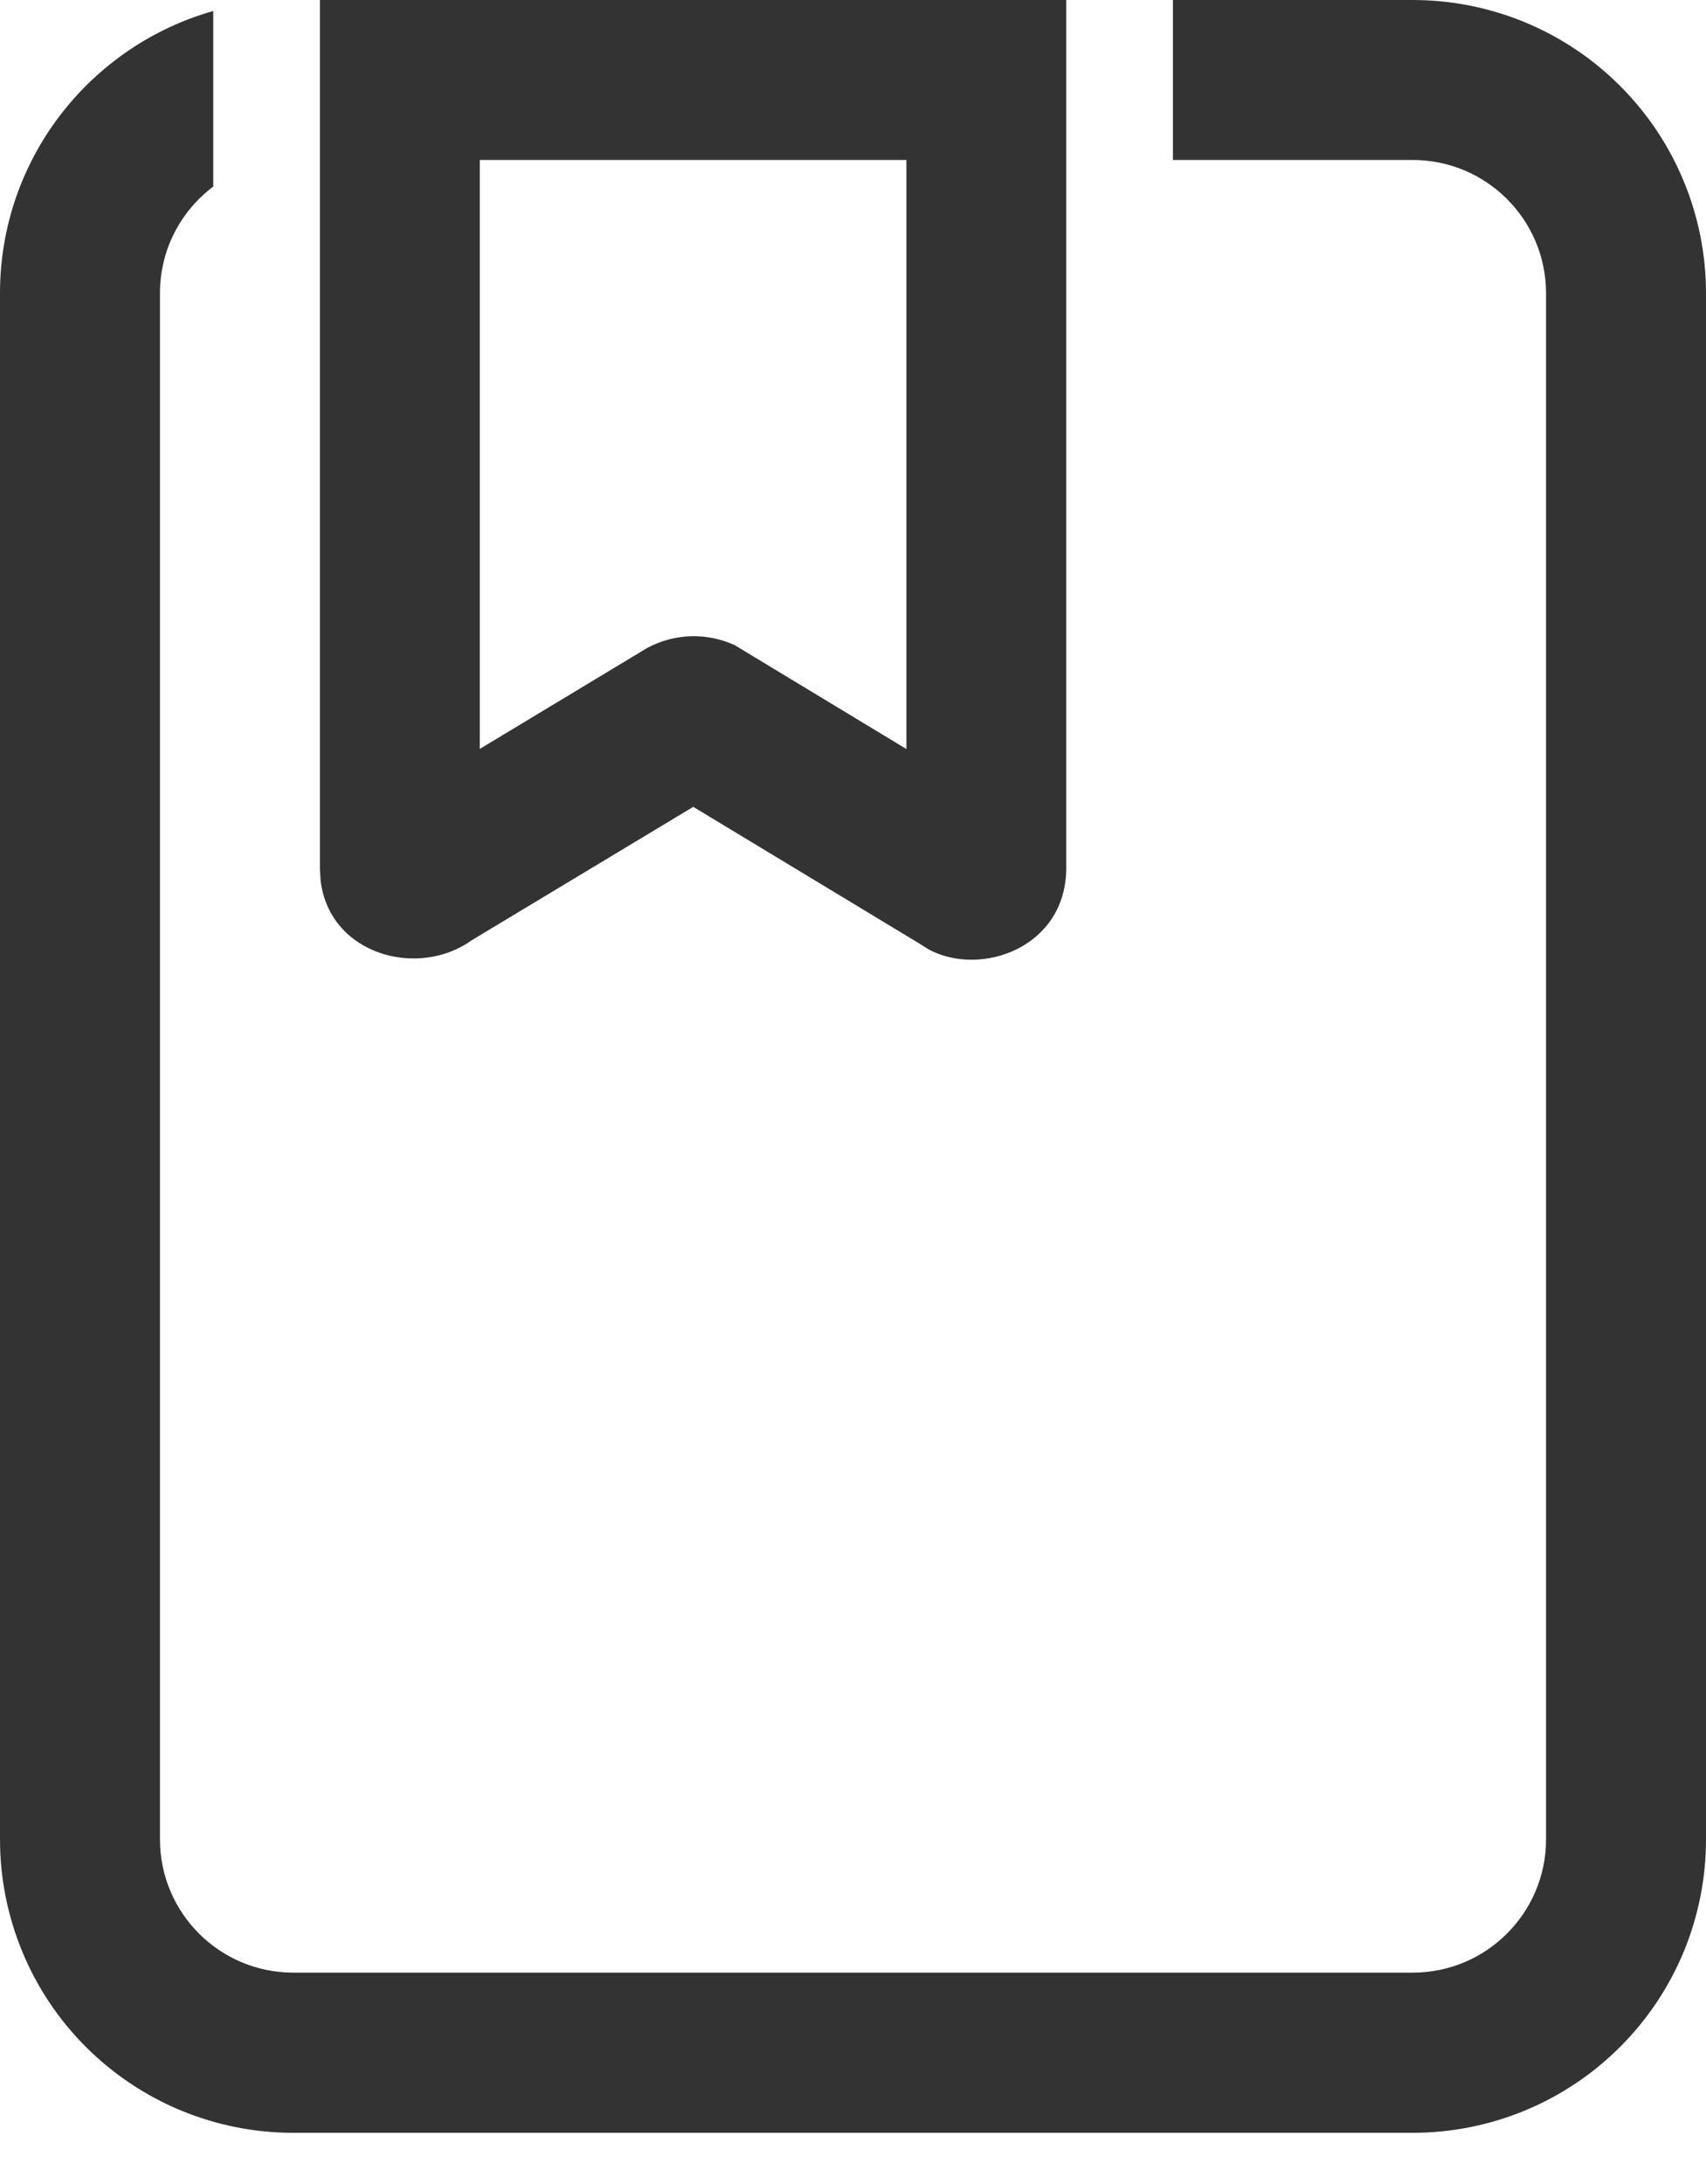 <svg width="25" height="32" viewBox="0 0 25 32" fill="none" xmlns="http://www.w3.org/2000/svg">
<path d="M20.703 0C21.267 0 21.826 0.111 22.348 0.327C22.869 0.543 23.343 0.86 23.741 1.259C24.14 1.658 24.457 2.131 24.673 2.653C24.889 3.174 25 3.733 25 4.297V26.953C25 27.517 24.889 28.076 24.673 28.598C24.457 29.119 24.14 29.593 23.741 29.991C23.343 30.39 22.869 30.707 22.348 30.923C21.826 31.139 21.267 31.25 20.703 31.25H4.297C3.732 31.25 3.174 31.139 2.652 30.923C2.131 30.707 1.657 30.39 1.258 29.991C0.859 29.592 0.542 29.118 0.327 28.596C0.111 28.075 -0 27.516 2.84118e-07 26.952V4.297C2.84118e-07 2.328 1.322 0.672 3.125 0.161V2.734C2.65 3.091 2.344 3.656 2.344 4.297V26.95C2.344 28.028 3.219 28.903 4.297 28.903H20.703C21.781 28.903 22.656 28.028 22.656 26.95V4.297C22.656 3.219 21.781 2.344 20.703 2.344H17.188V0H20.703ZM15.625 0V12.717C15.625 13.884 14.375 14.322 13.609 13.911L13.481 13.83L10.159 11.822L6.912 13.777C6.131 14.339 4.834 13.995 4.698 12.905L4.688 12.719V0H15.625ZM13.281 2.344H7.031V10.973L9.489 9.491C9.685 9.387 9.902 9.329 10.124 9.322C10.345 9.316 10.566 9.361 10.767 9.453L13.283 10.975V2.344H13.281Z" fill="#333333"/>
</svg>

